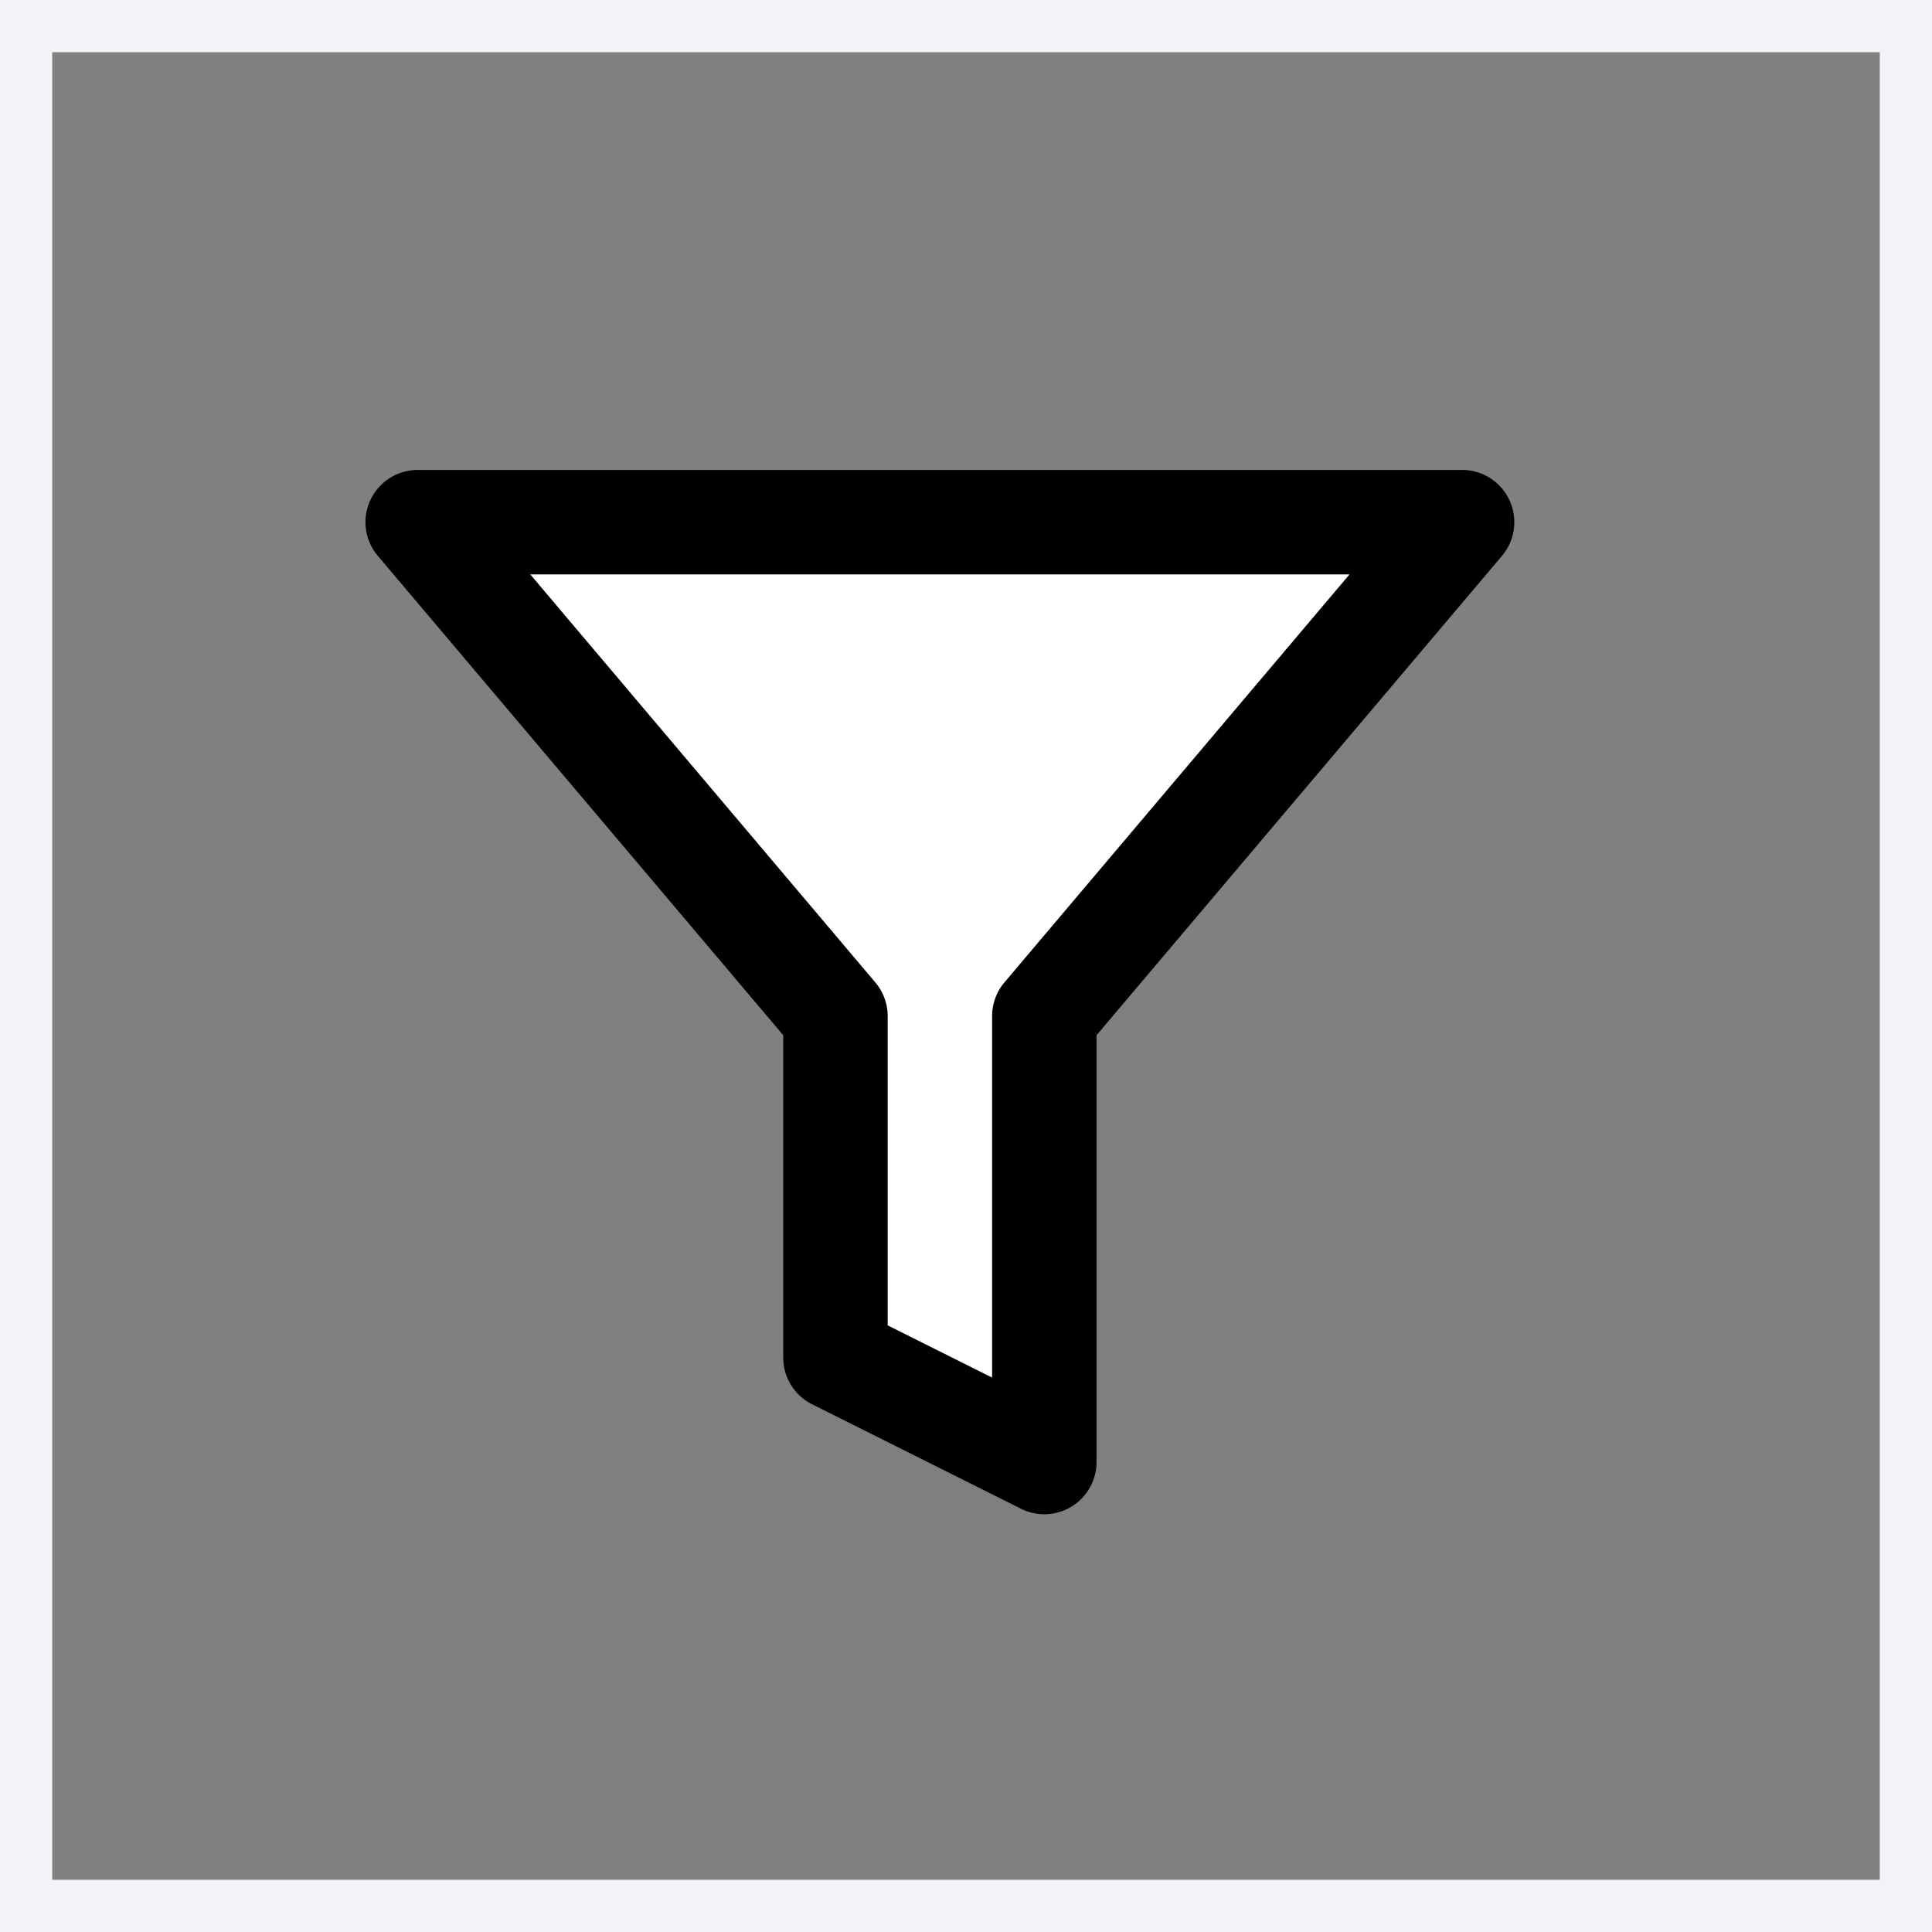 <svg xmlns="http://www.w3.org/2000/svg" width="37" height="37" viewBox="0 0 37 37">
  <rect x="0" y="0" width="37" height="37" fill="#808080" stroke="none"/>
  <g id="벡터_고급_개체" data-name="벡터 고급 개체" transform="translate(6 7)">
    <path id="사각형_14494" data-name="사각형 14494" d="M1,1V36H36V1H1M0,0H37V37H0Z" transform="translate(-6 -7)" fill="#f1f3f6"/>
    <g id="레이어_1" data-name="레이어 1">
      <path id="패스_45120" data-name="패스 45120" d="M22,3H2l8,9.46V19l4,2V12.46Z" fill="#fff"/>
    </g>
    <g id="레이어_1_사본" data-name="레이어 1 사본">
      <path id="패스_45121" data-name="패스 45121" d="M2,2H22a1,1,0,0,1,.764,1.646L15,12.826V21a1,1,0,0,1-1.447.894l-4-2A1,1,0,0,1,9,19V12.826L1.236,3.646A1,1,0,0,1,2,2ZM19.845,4H4.155l6.608,7.814A1,1,0,0,1,11,12.46v5.922l2,1V12.46a1,1,0,0,1,.236-.646Z"/>
    </g>
  </g>
</svg>
